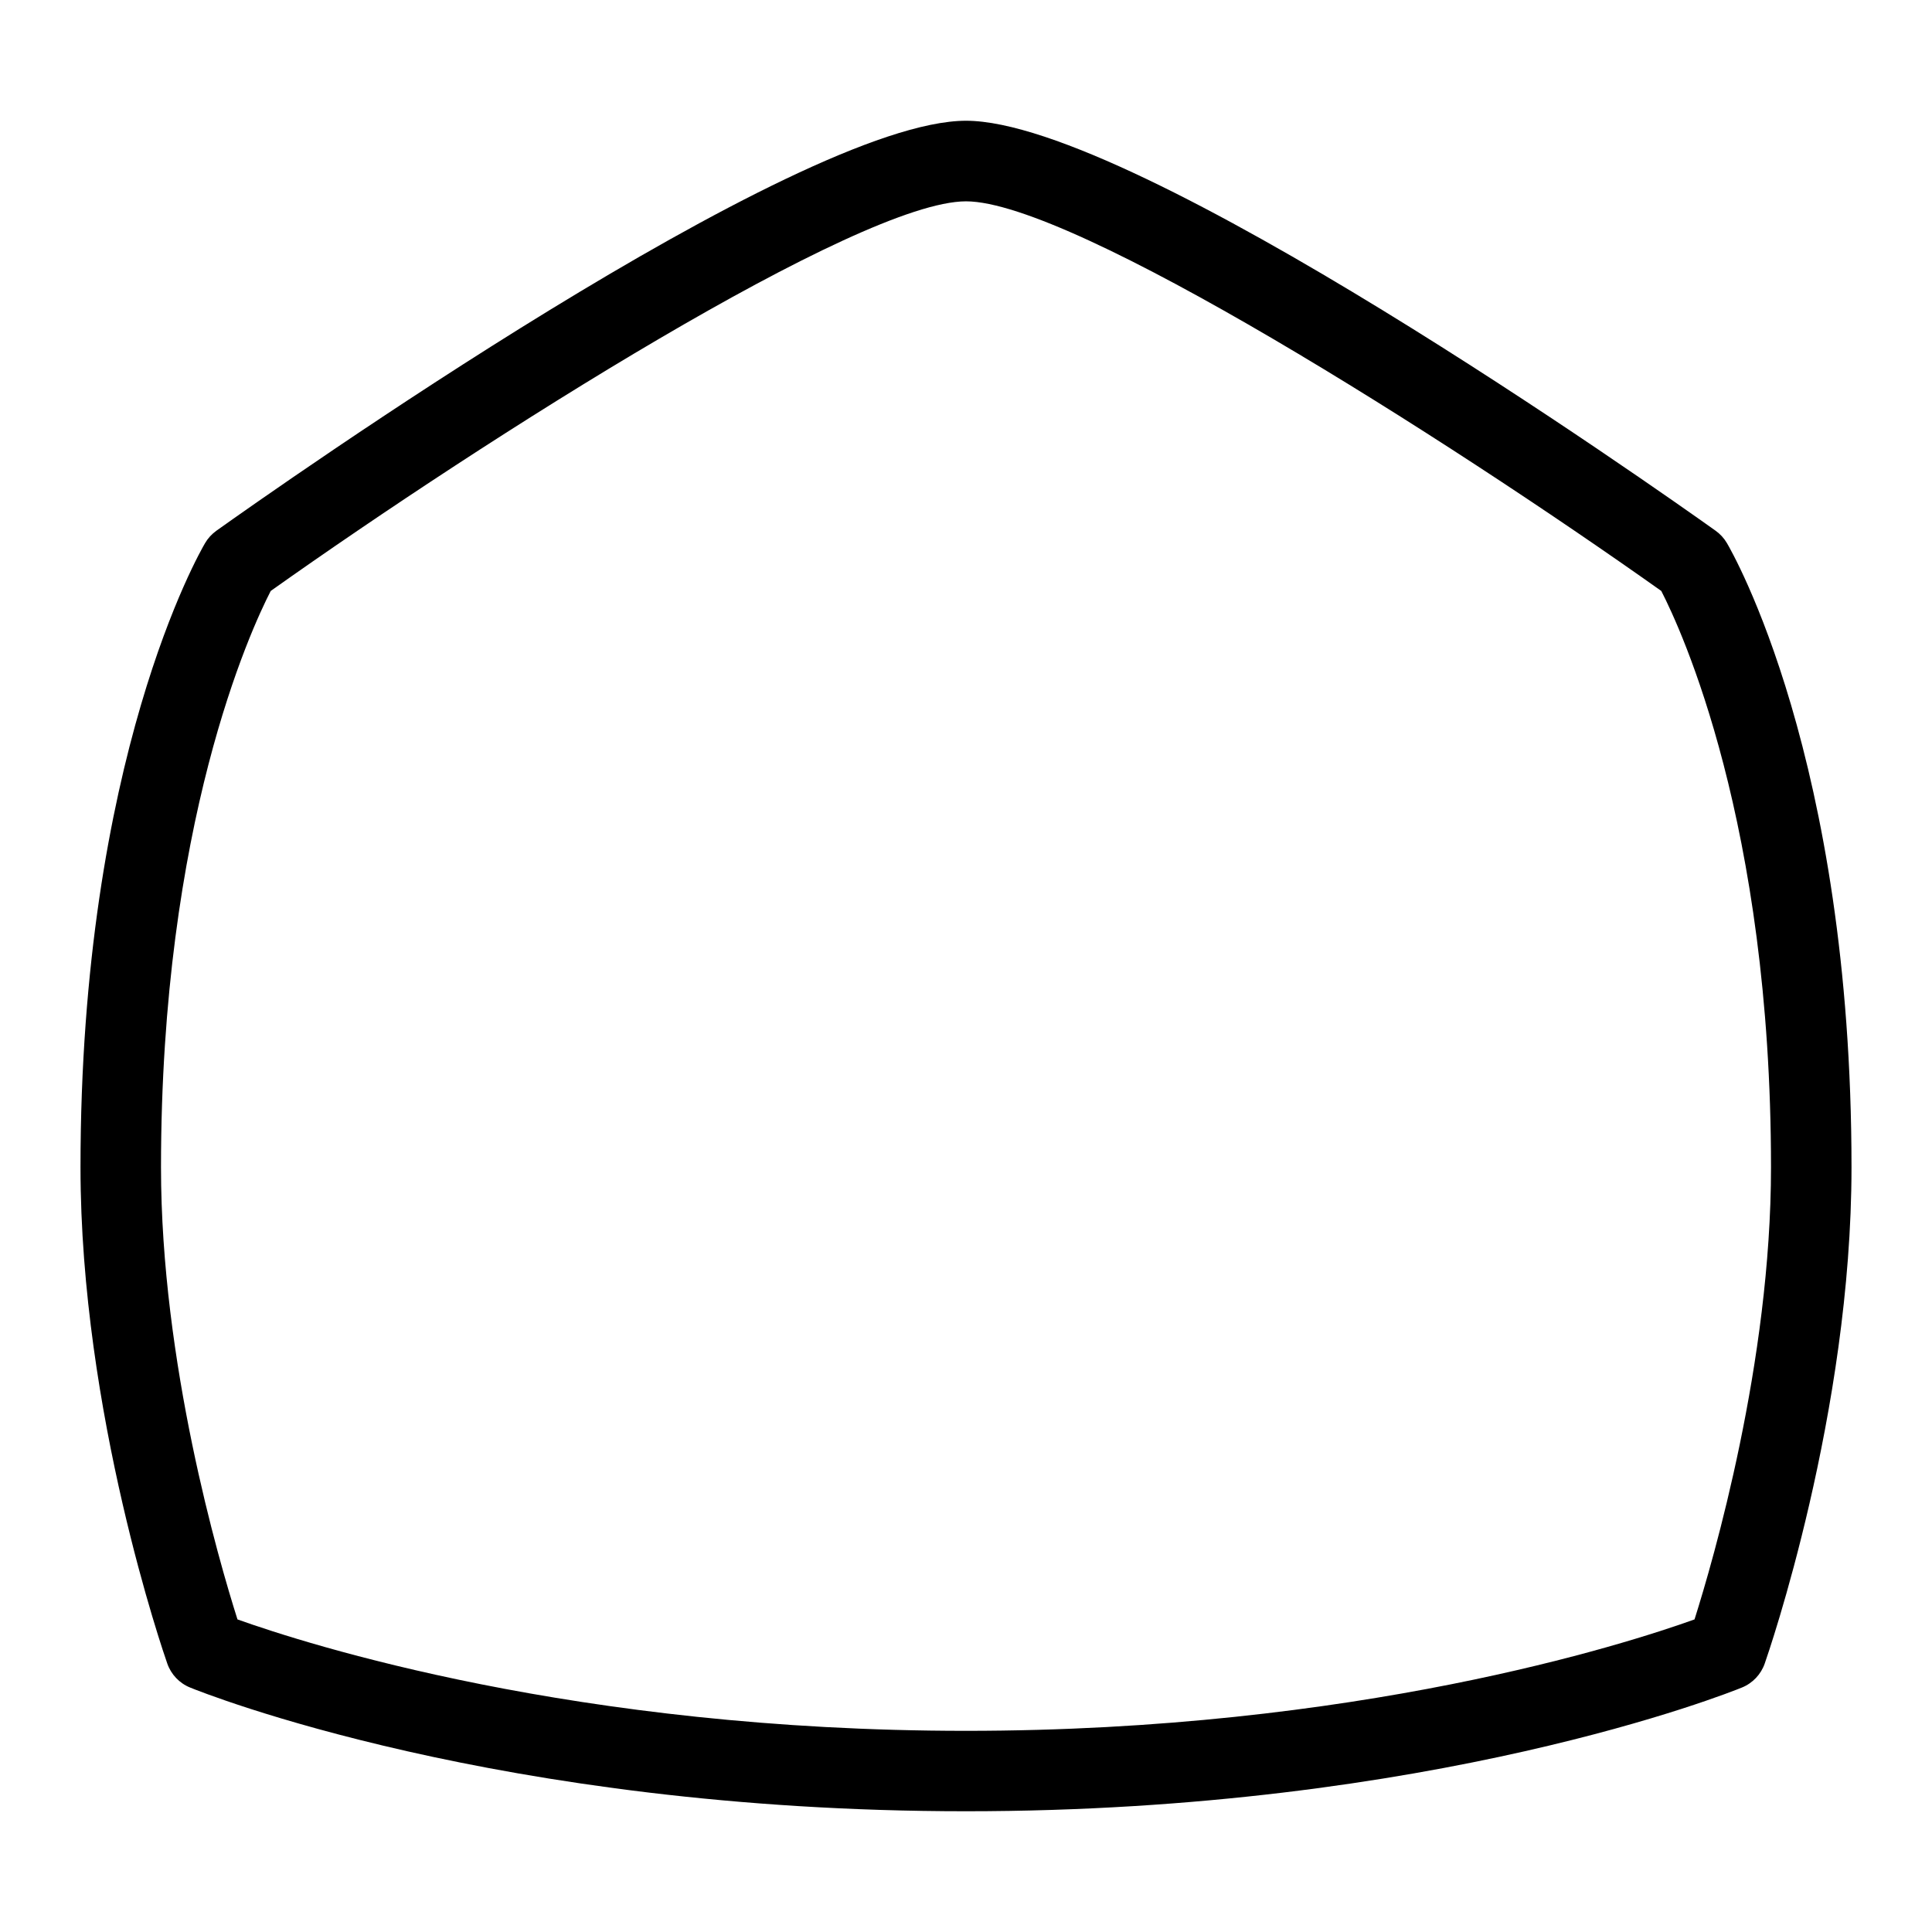 <svg id="Layer_1" viewBox="0 0 24 24" xmlns="http://www.w3.org/2000/svg" data-name="Layer 1"><path d="m21.452 6.746c-.035-.06-.083-.112-.14-.153-.731-.521-7.208-5.093-9.312-5.093s-8.58 4.572-9.312 5.093c-.057.041-.105.093-.14.153-.063.107-1.548 2.676-1.548 7.754 0 3.05 1.034 6.04 1.078 6.165.047.135.15.244.283.298.154.063 3.833 1.537 9.639 1.537s9.485-1.474 9.639-1.537c.133-.054.236-.163.283-.298.044-.125 1.078-3.115 1.078-6.165 0-5.079-1.485-7.647-1.548-7.754zm-.402 13.371c-.85.305-4.205 1.384-9.05 1.384s-8.198-1.08-9.05-1.384c-.233-.734-.95-3.194-.95-5.616 0-4.278 1.119-6.686 1.363-7.16 2.678-1.9 7.309-4.84 8.637-4.84s5.958 2.94 8.637 4.84c.244.474 1.363 2.882 1.363 7.16 0 2.422-.718 4.882-.95 5.616z"/></svg>